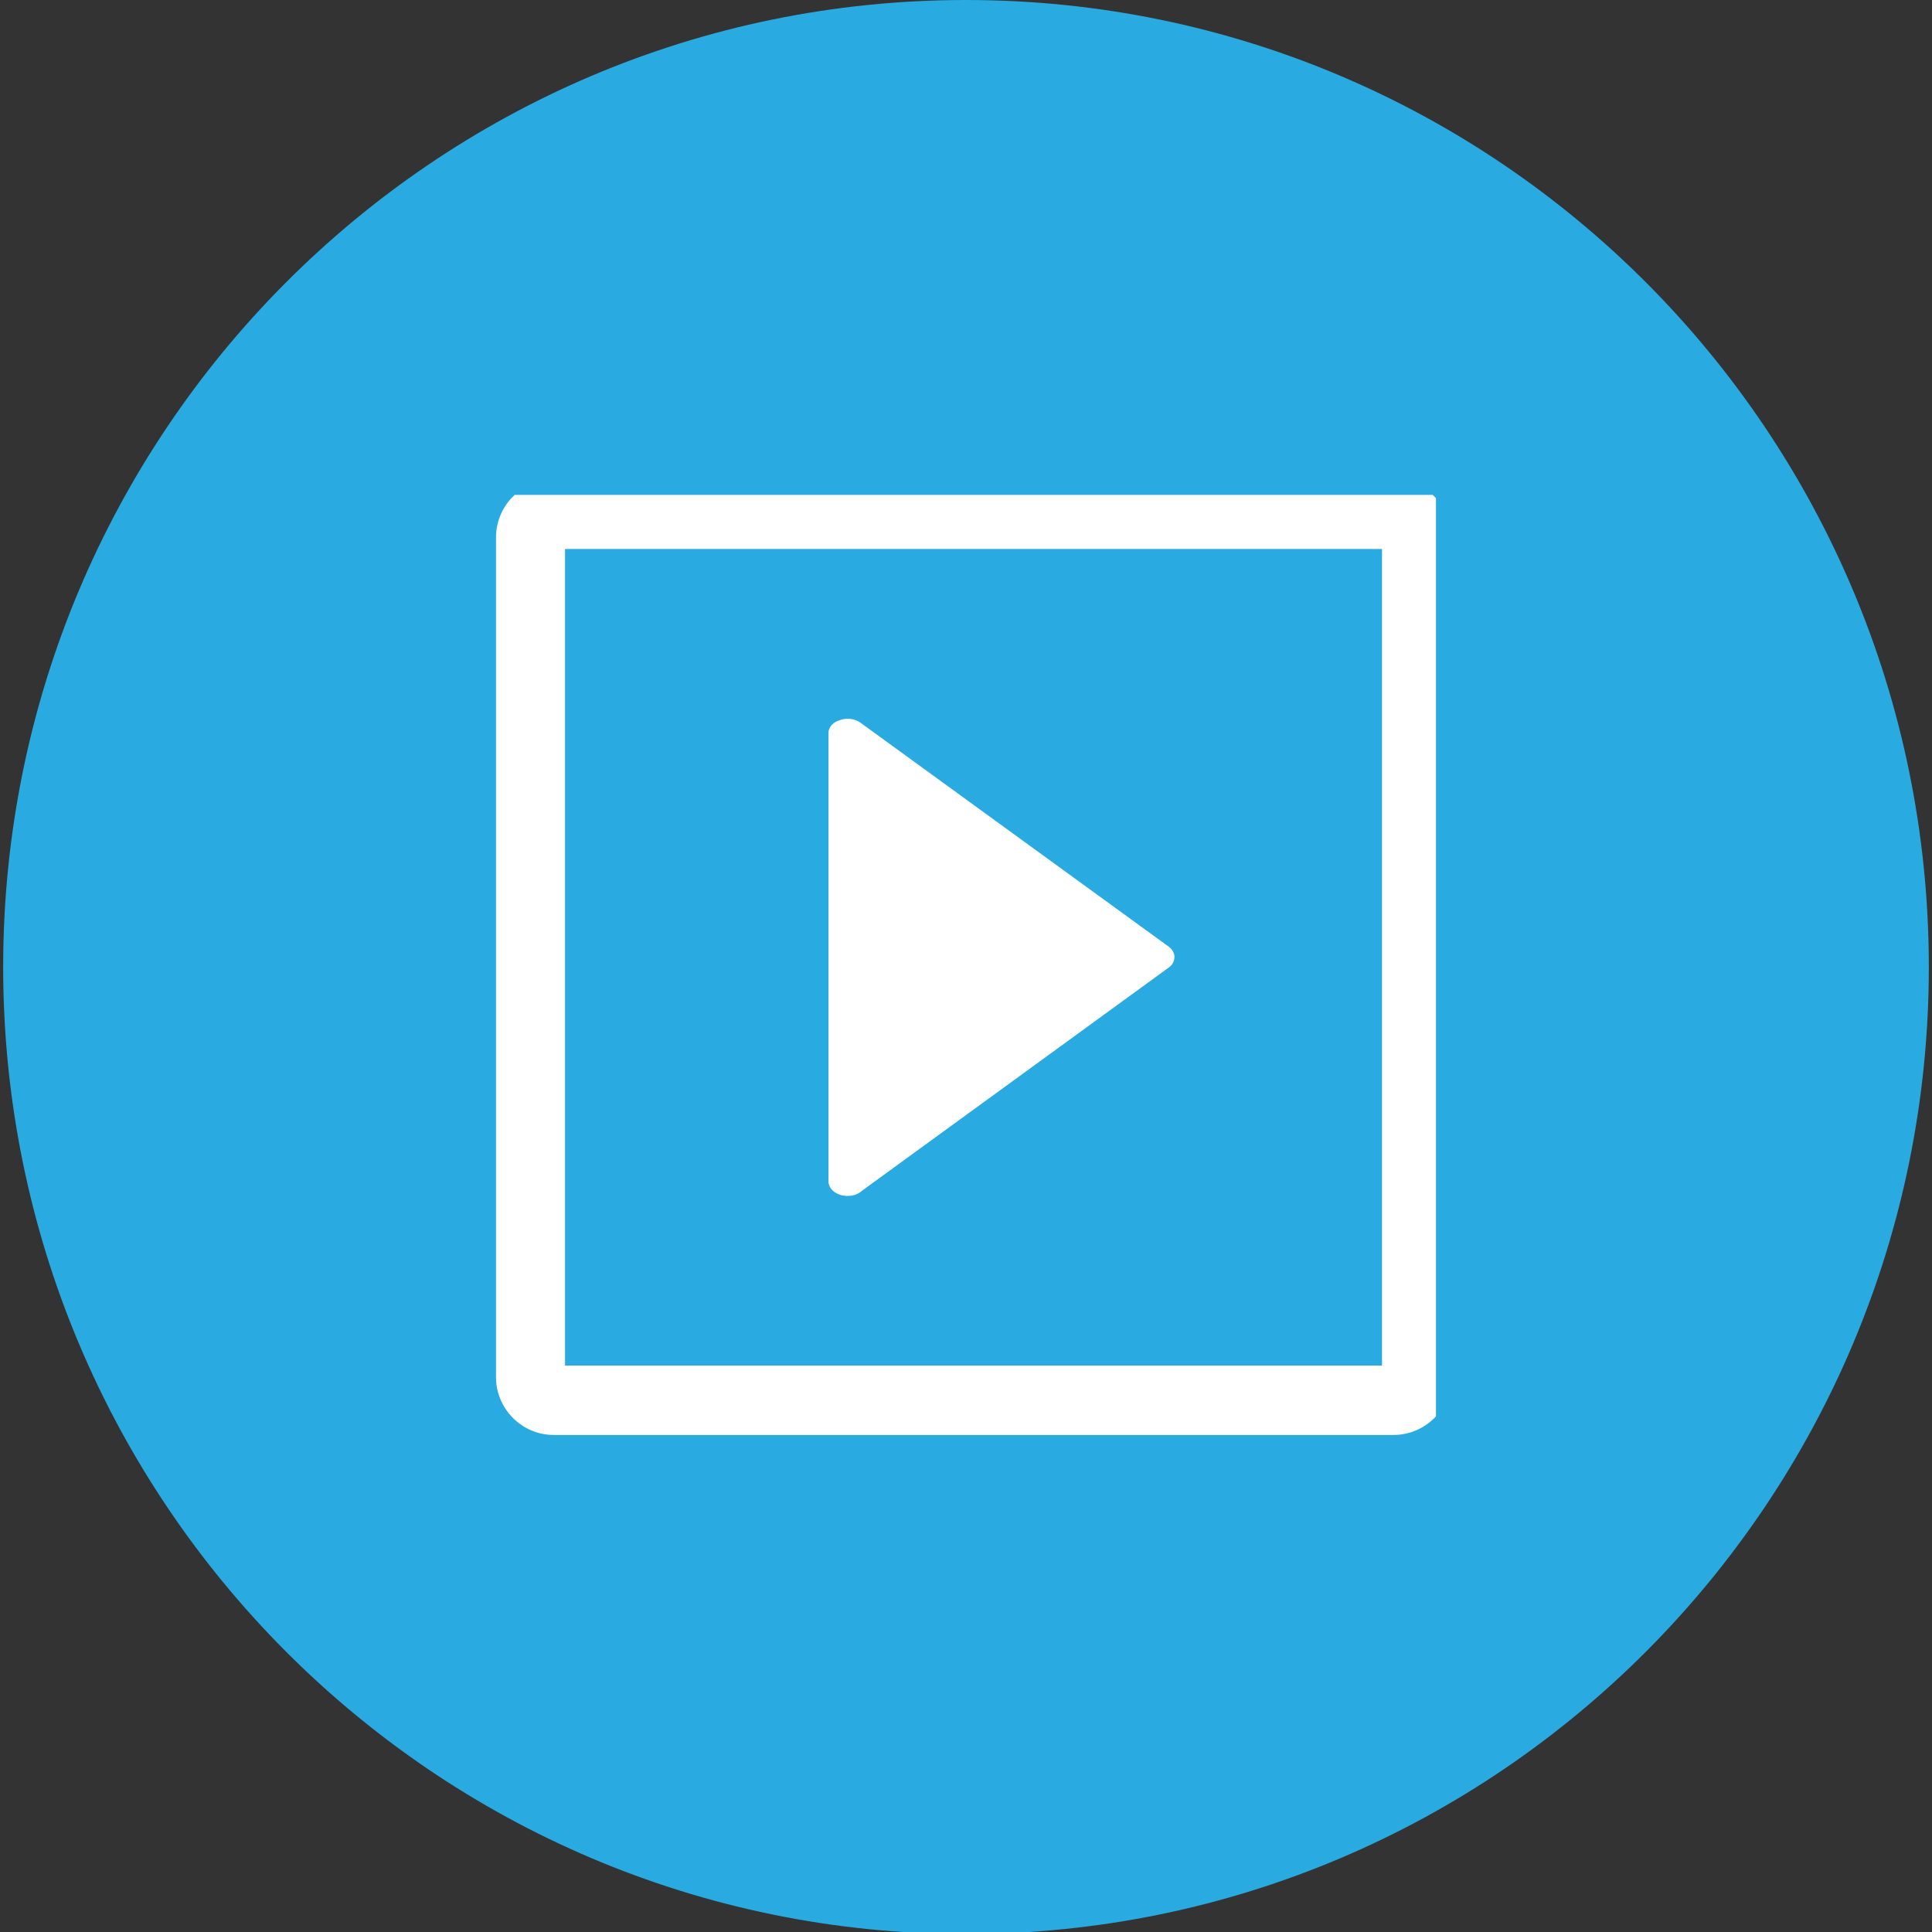 <?xml version="1.0" encoding="utf-8"?>
<!-- Generator: Adobe Illustrator 16.0.0, SVG Export Plug-In . SVG Version: 6.00 Build 0)  -->
<!DOCTYPE svg PUBLIC "-//W3C//DTD SVG 1.1 Tiny//EN" "http://www.w3.org/Graphics/SVG/1.1/DTD/svg11-tiny.dtd">
<svg version="1.1" baseProfile="tiny" id="Capa_1" xmlns="http://www.w3.org/2000/svg" xmlns:xlink="http://www.w3.org/1999/xlink"
	 x="0px" y="0px" width="1024px" height="1024px" viewBox="0 0 1024 1024" xml:space="preserve">
<rect x="0" y="0" width="1024" height="1024" fill="#333333" stroke="none"/>
<path fill="#29ABE2" d="M1022.319,512.541c0,283.066-228.481,512.54-510.318,512.54c-281.84,0-510.319-229.474-510.319-512.54
	C1.681,229.473,230.161,0,512,0C793.837,0,1022.319,229.473,1022.319,512.541z"/>
<g>
	<g>
		<rect x="299.473" y="290.982" fill="none" width="433.017" height="432.818"/>
		<path fill="#FFFFFF" d="M293.528,760.561h445.05c8.919,0,16.93-3.818,22.529-9.875V264.048c-0.558-0.602-1.138-1.182-1.742-1.737
			H272.783c-6.081,5.597-9.89,13.621-9.89,22.547v445.074C262.893,746.732,276.596,760.561,293.528,760.561z M299.473,290.982
			h433.017v432.818H299.473V290.982z"/>
	</g>
	<path fill="#FFFFFF" d="M449.229,633.881c3.038,0,5.944-1.032,7.745-2.834l162.533-118.26c3.963-2.883,3.963-8.113,0-10.995
		L456.098,383.068c-2.906-2.161-7.254-2.726-10.845-1.416c-3.783,1.057-6.148,3.782-6.148,6.82v237.662
		C439.104,630.459,443.632,633.881,449.229,633.881L449.229,633.881z M449.229,633.881"/>
</g>
</svg>
